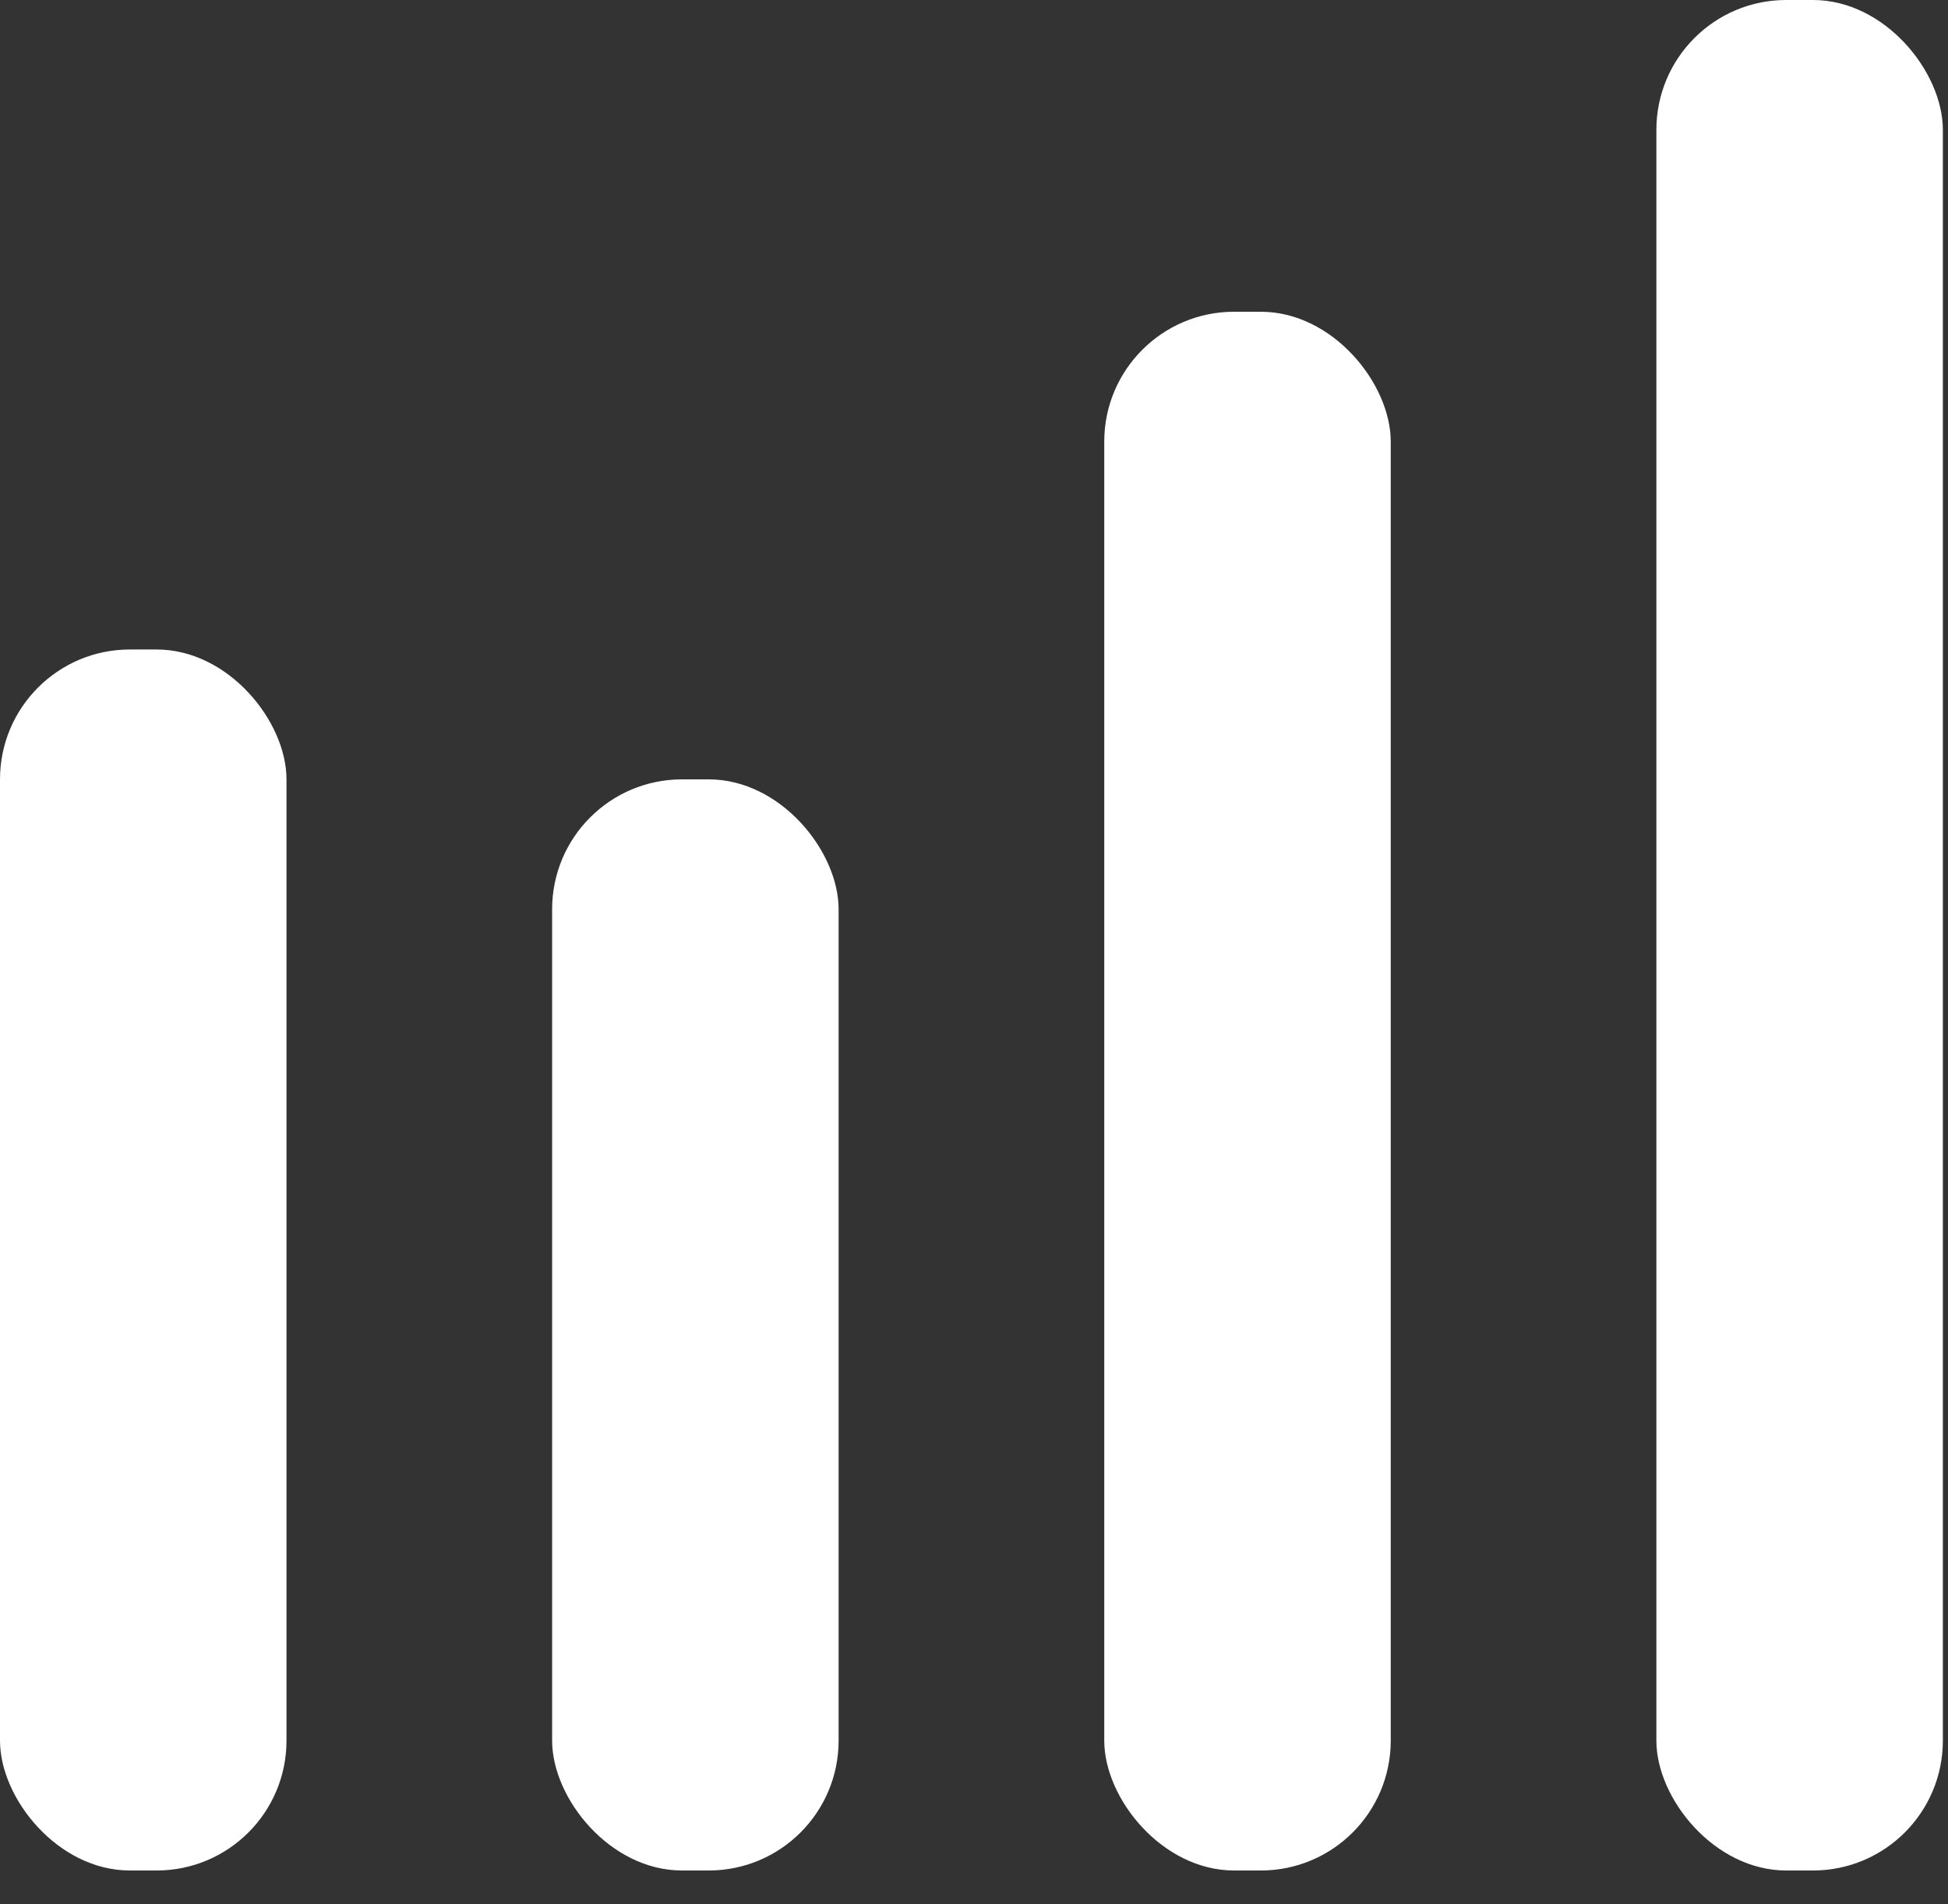 <svg width="44" height="43" viewBox="0 0 44 43" fill="none" xmlns="http://www.w3.org/2000/svg">
<rect x="0" y="0" width="44" height="43" fill="#333333" stroke="none"/>
<rect y="14.667" width="6.471" height="27.573" rx="2.933" fill="white"/>
<rect x="12.471" y="17.6" width="6.471" height="24.64" rx="2.933" fill="white"/>
<rect x="24.942" y="7.04" width="6.471" height="35.2" rx="2.933" fill="white"/>
<rect x="37.413" width="6.471" height="42.24" rx="2.933" fill="white"/>
</svg>
